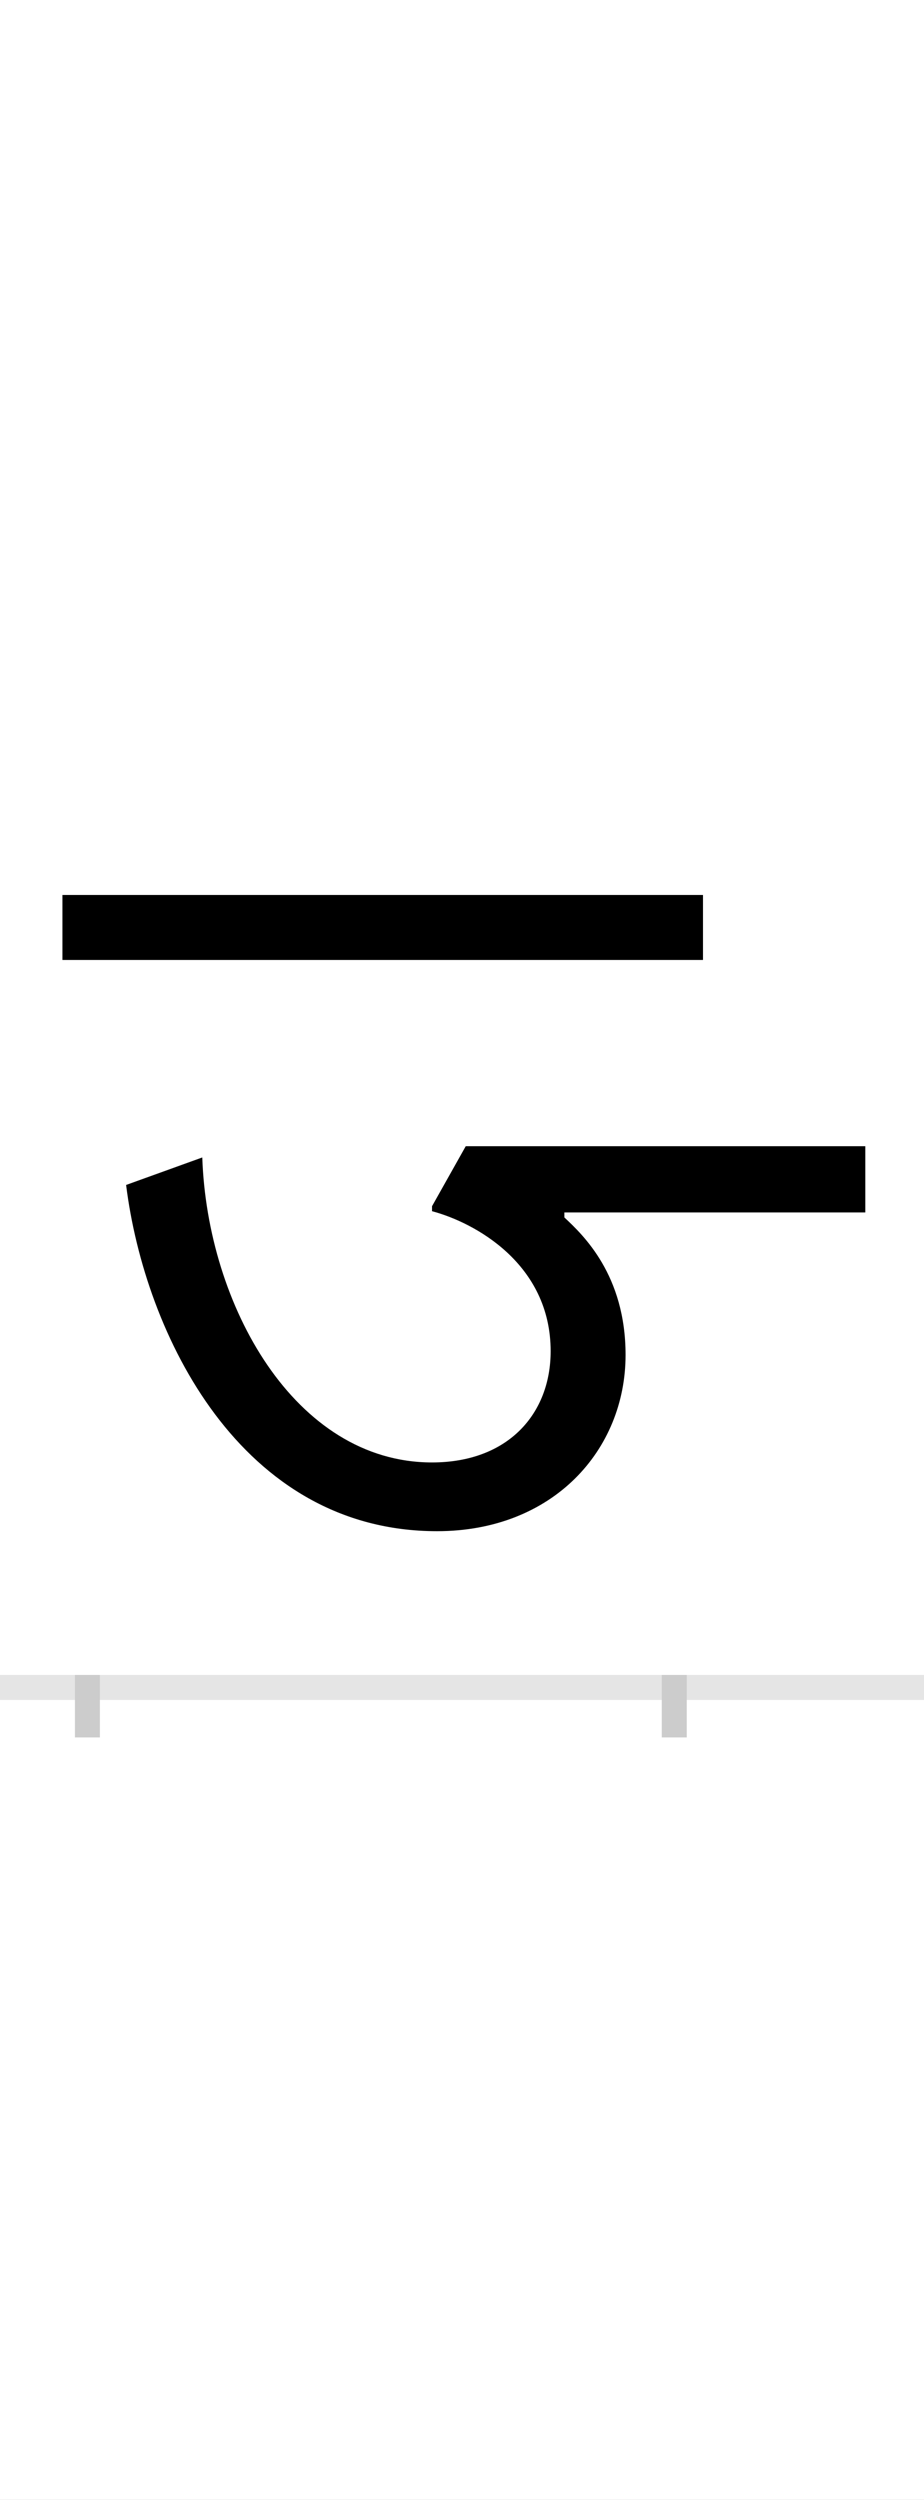 <?xml version="1.0" encoding="UTF-8"?>
<svg height="200.0" version="1.1" width="74.0" xmlns="http://www.w3.org/2000/svg" xmlns:xlink="http://www.w3.org/1999/xlink">
 <rect width="100%" height="100%" fill="#808080" stroke="none"/>
 <path d="M0,0 l74,0 l0,200 l-74,0 Z M0,0" fill="rgb(255,255,255)" transform="matrix(1,0,0,-1,0.0,200.0)"/>
 <path d="M0,0 l74,0" fill="none" stroke="rgb(229,229,229)" stroke-width="2" transform="matrix(1,0,0,-1,0.0,135.0)"/>
 <path d="M0,1 l0,-5" fill="none" stroke="rgb(204,204,204)" stroke-width="2" transform="matrix(1,0,0,-1,7.0,135.0)"/>
 <path d="M0,1 l0,-5" fill="none" stroke="rgb(204,204,204)" stroke-width="2" transform="matrix(1,0,0,-1,54.0,135.0)"/>
 <path d="M493,634 l-513,0 l0,-52 l513,0 Z M623,433 l-320,0 l-27,-48 l0,-4 c34,-9,95,-42,95,-112 c0,-50,-34,-89,-95,-89 c-110,0,-180,126,-184,244 l-61,-22 c15,-120,92,-277,249,-277 c93,0,151,65,151,141 c0,64,-34,96,-49,110 l0,4 l241,0 Z M623,433" fill="rgb(0,0,0)" transform="matrix(0.1,0.0,0.0,-0.1,7.0,135.0)"/>
</svg>